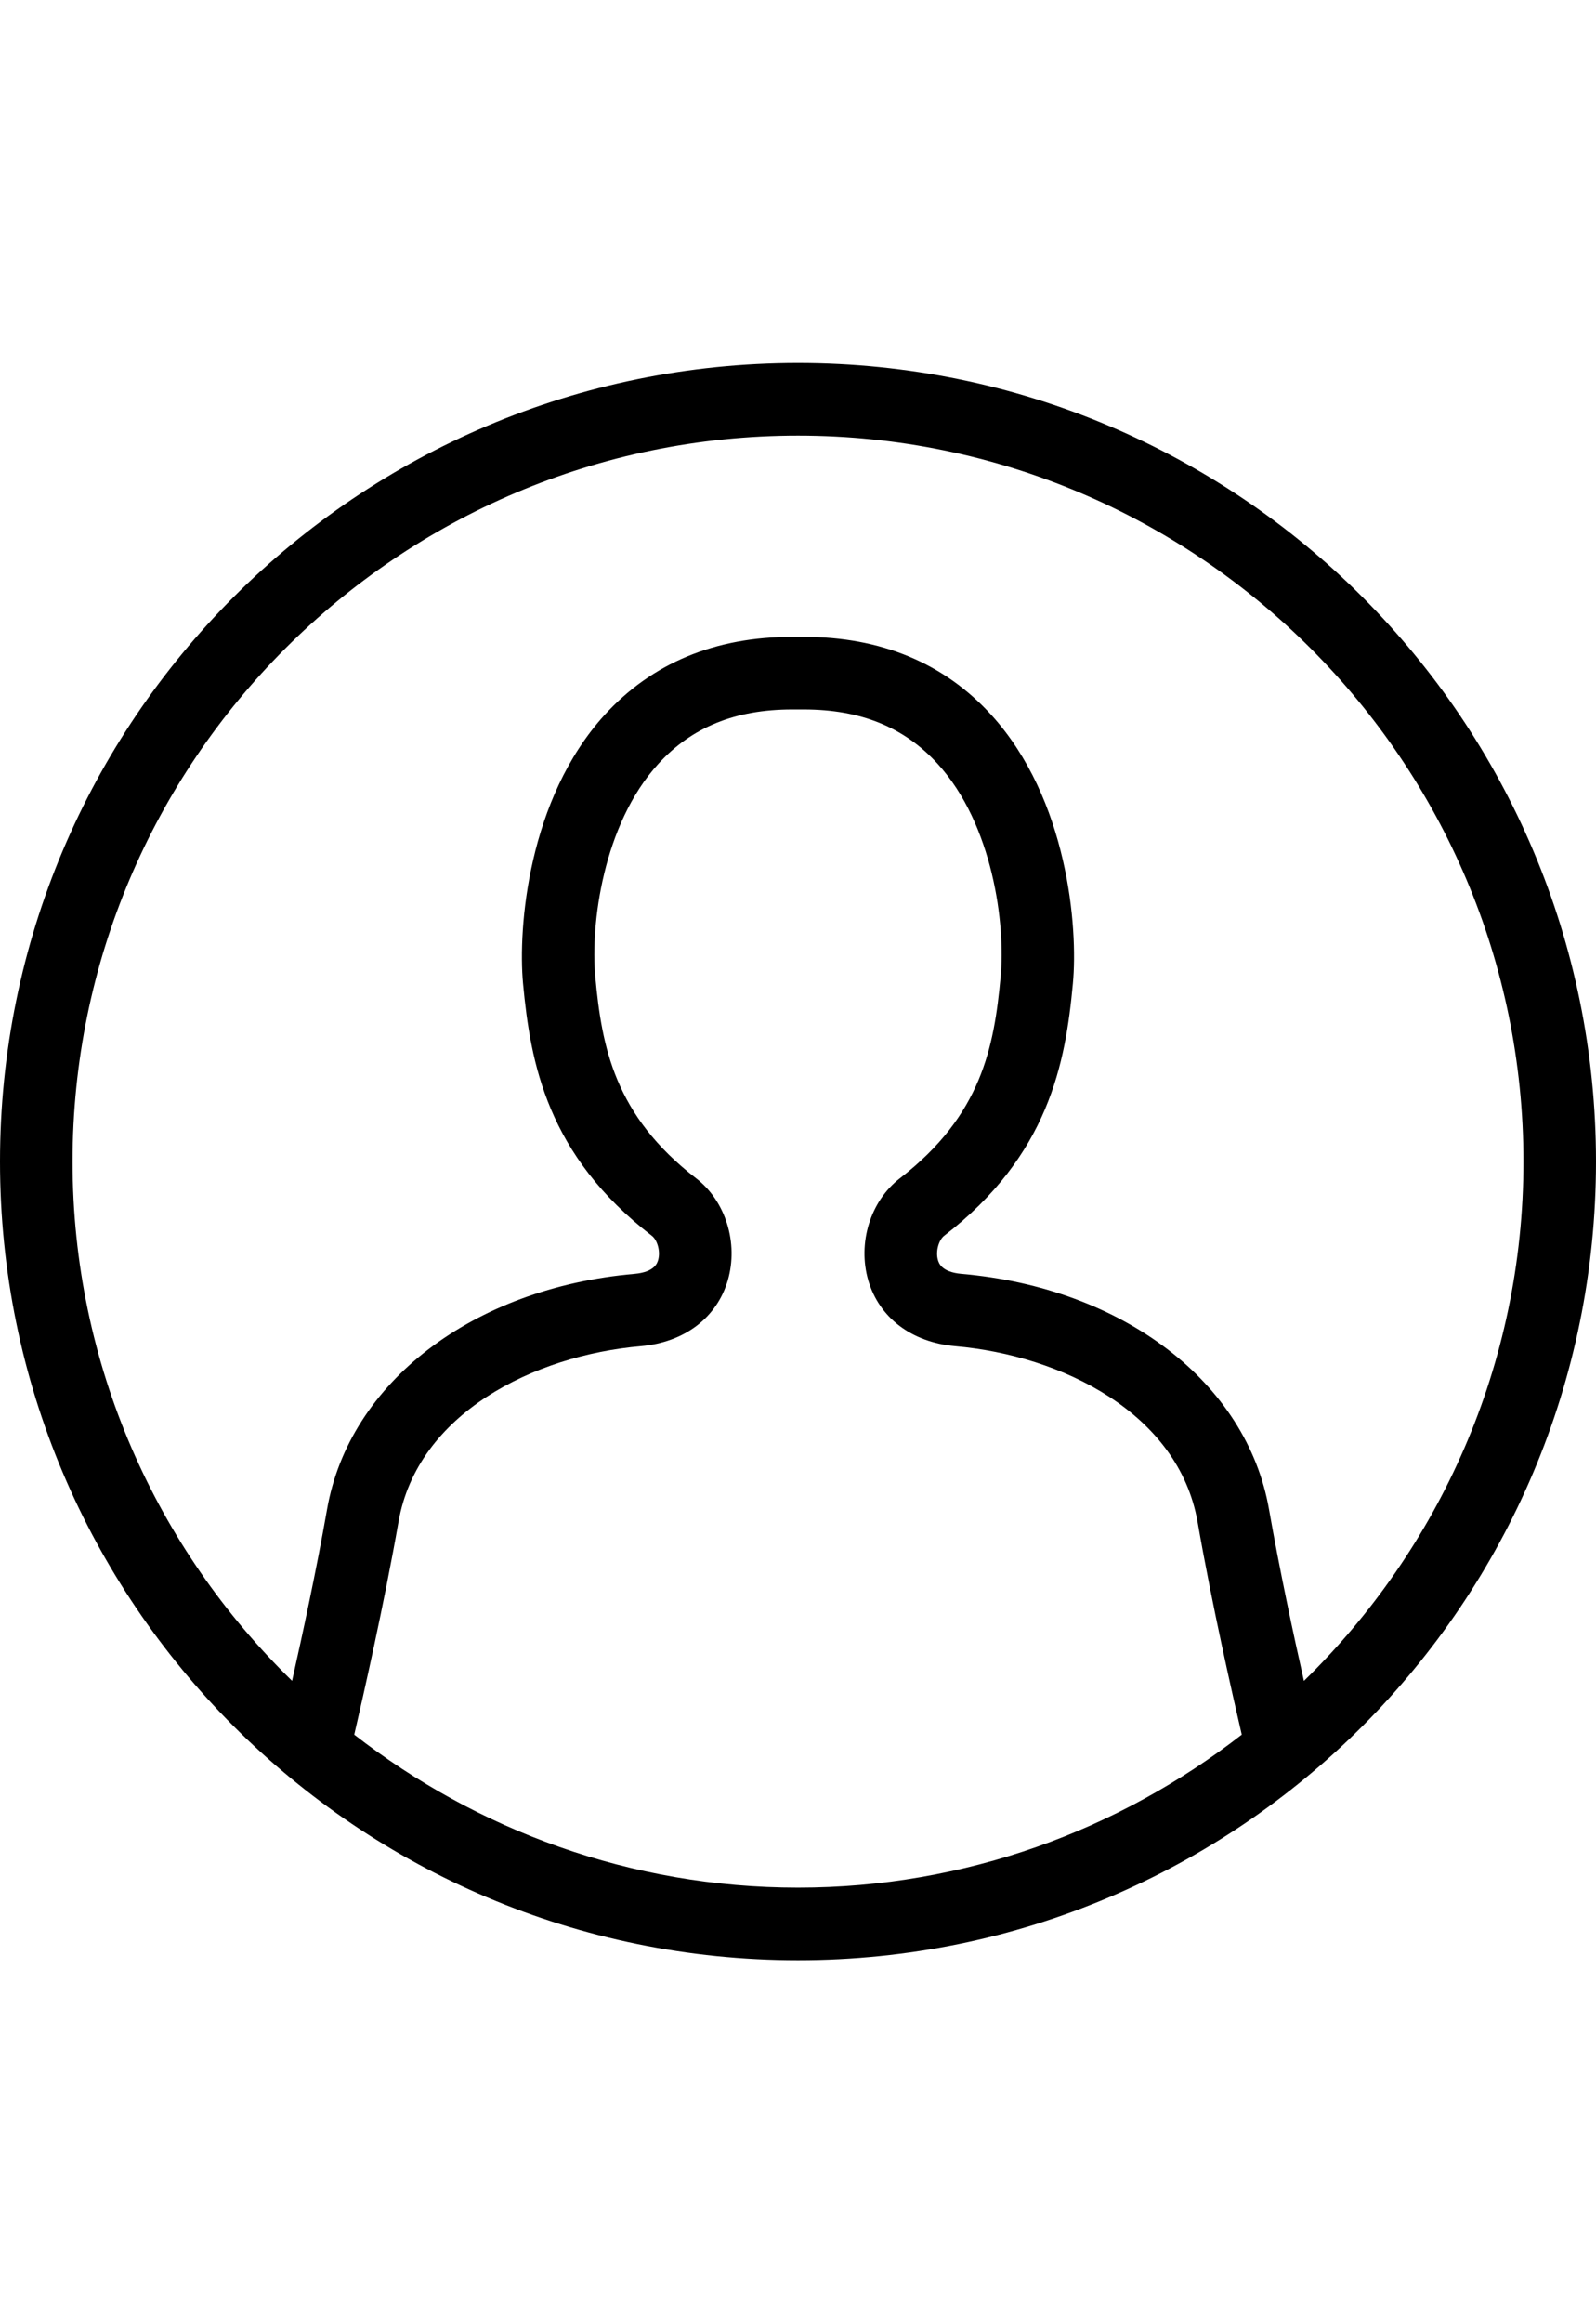 <?xml version="1.0" encoding="utf-8"?>
<!-- Generator: Adobe Illustrator 23.0.2, SVG Export Plug-In . SVG Version: 6.00 Build 0)  -->
<svg version="1.1" id="Layer_1" xmlns="http://www.w3.org/2000/svg" xmlns:xlink="http://www.w3.org/1999/xlink" x="0px" y="0px"
	 viewBox="0 0 22 32" enable-background="new 0 0 22 32" xml:space="preserve">
<path fill-rule="evenodd" clip-rule="evenodd" d="M0,16c0,6.075,4.925,11,11,11c6.076,0,11-4.925,11-11c0-6.076-4.924-11-11-11
	C4.925,5,0,9.924,0,16z M5.493,20.963c0.261-1.496,1.867-2.293,3.342-2.421c0.599-0.053,1.046-0.391,1.197-0.906
	c0.15-0.515-0.03-1.093-0.435-1.405c-1.126-0.868-1.301-1.808-1.391-2.776c-0.068-0.722,0.107-2.098,0.867-2.932
	c0.46-0.506,1.064-0.751,1.846-0.751h0.161c0.783,0,1.387,0.245,1.847,0.751c0.76,0.834,0.935,2.21,0.866,2.932
	c-0.09,0.968-0.264,1.908-1.389,2.775c-0.407,0.314-0.585,0.892-0.435,1.407c0.151,0.514,0.598,0.852,1.196,0.905
	c1.475,0.128,3.08,0.925,3.343,2.421c0.198,1.139,0.485,2.396,0.609,2.93C15.424,25.208,13.305,26,11,26s-4.424-0.792-6.117-2.107
	C5.007,23.359,5.293,22.102,5.493,20.963z M17.493,20.791c-0.306-1.748-2.011-3.052-4.241-3.245
	c-0.274-0.025-0.311-0.149-0.323-0.19c-0.036-0.125,0.015-0.279,0.085-0.334c1.442-1.111,1.673-2.376,1.775-3.473
	c0.073-0.774-0.069-2.542-1.123-3.7c-0.651-0.715-1.52-1.077-2.586-1.077h-0.161c-1.065,0-1.934,0.362-2.586,1.077
	c-1.053,1.158-1.195,2.926-1.123,3.7c0.103,1.097,0.333,2.362,1.777,3.474c0.07,0.054,0.121,0.208,0.085,0.333
	c-0.012,0.041-0.049,0.165-0.324,0.19c-2.231,0.193-3.935,1.497-4.24,3.245c-0.147,0.839-0.342,1.739-0.482,2.361
	C2.162,21.336,1,18.802,1,16C1,10.486,5.486,6,11,6s10,4.486,10,10c0,2.802-1.163,5.336-3.026,7.153
	C17.833,22.53,17.64,21.63,17.493,20.791z"/>
</svg>
